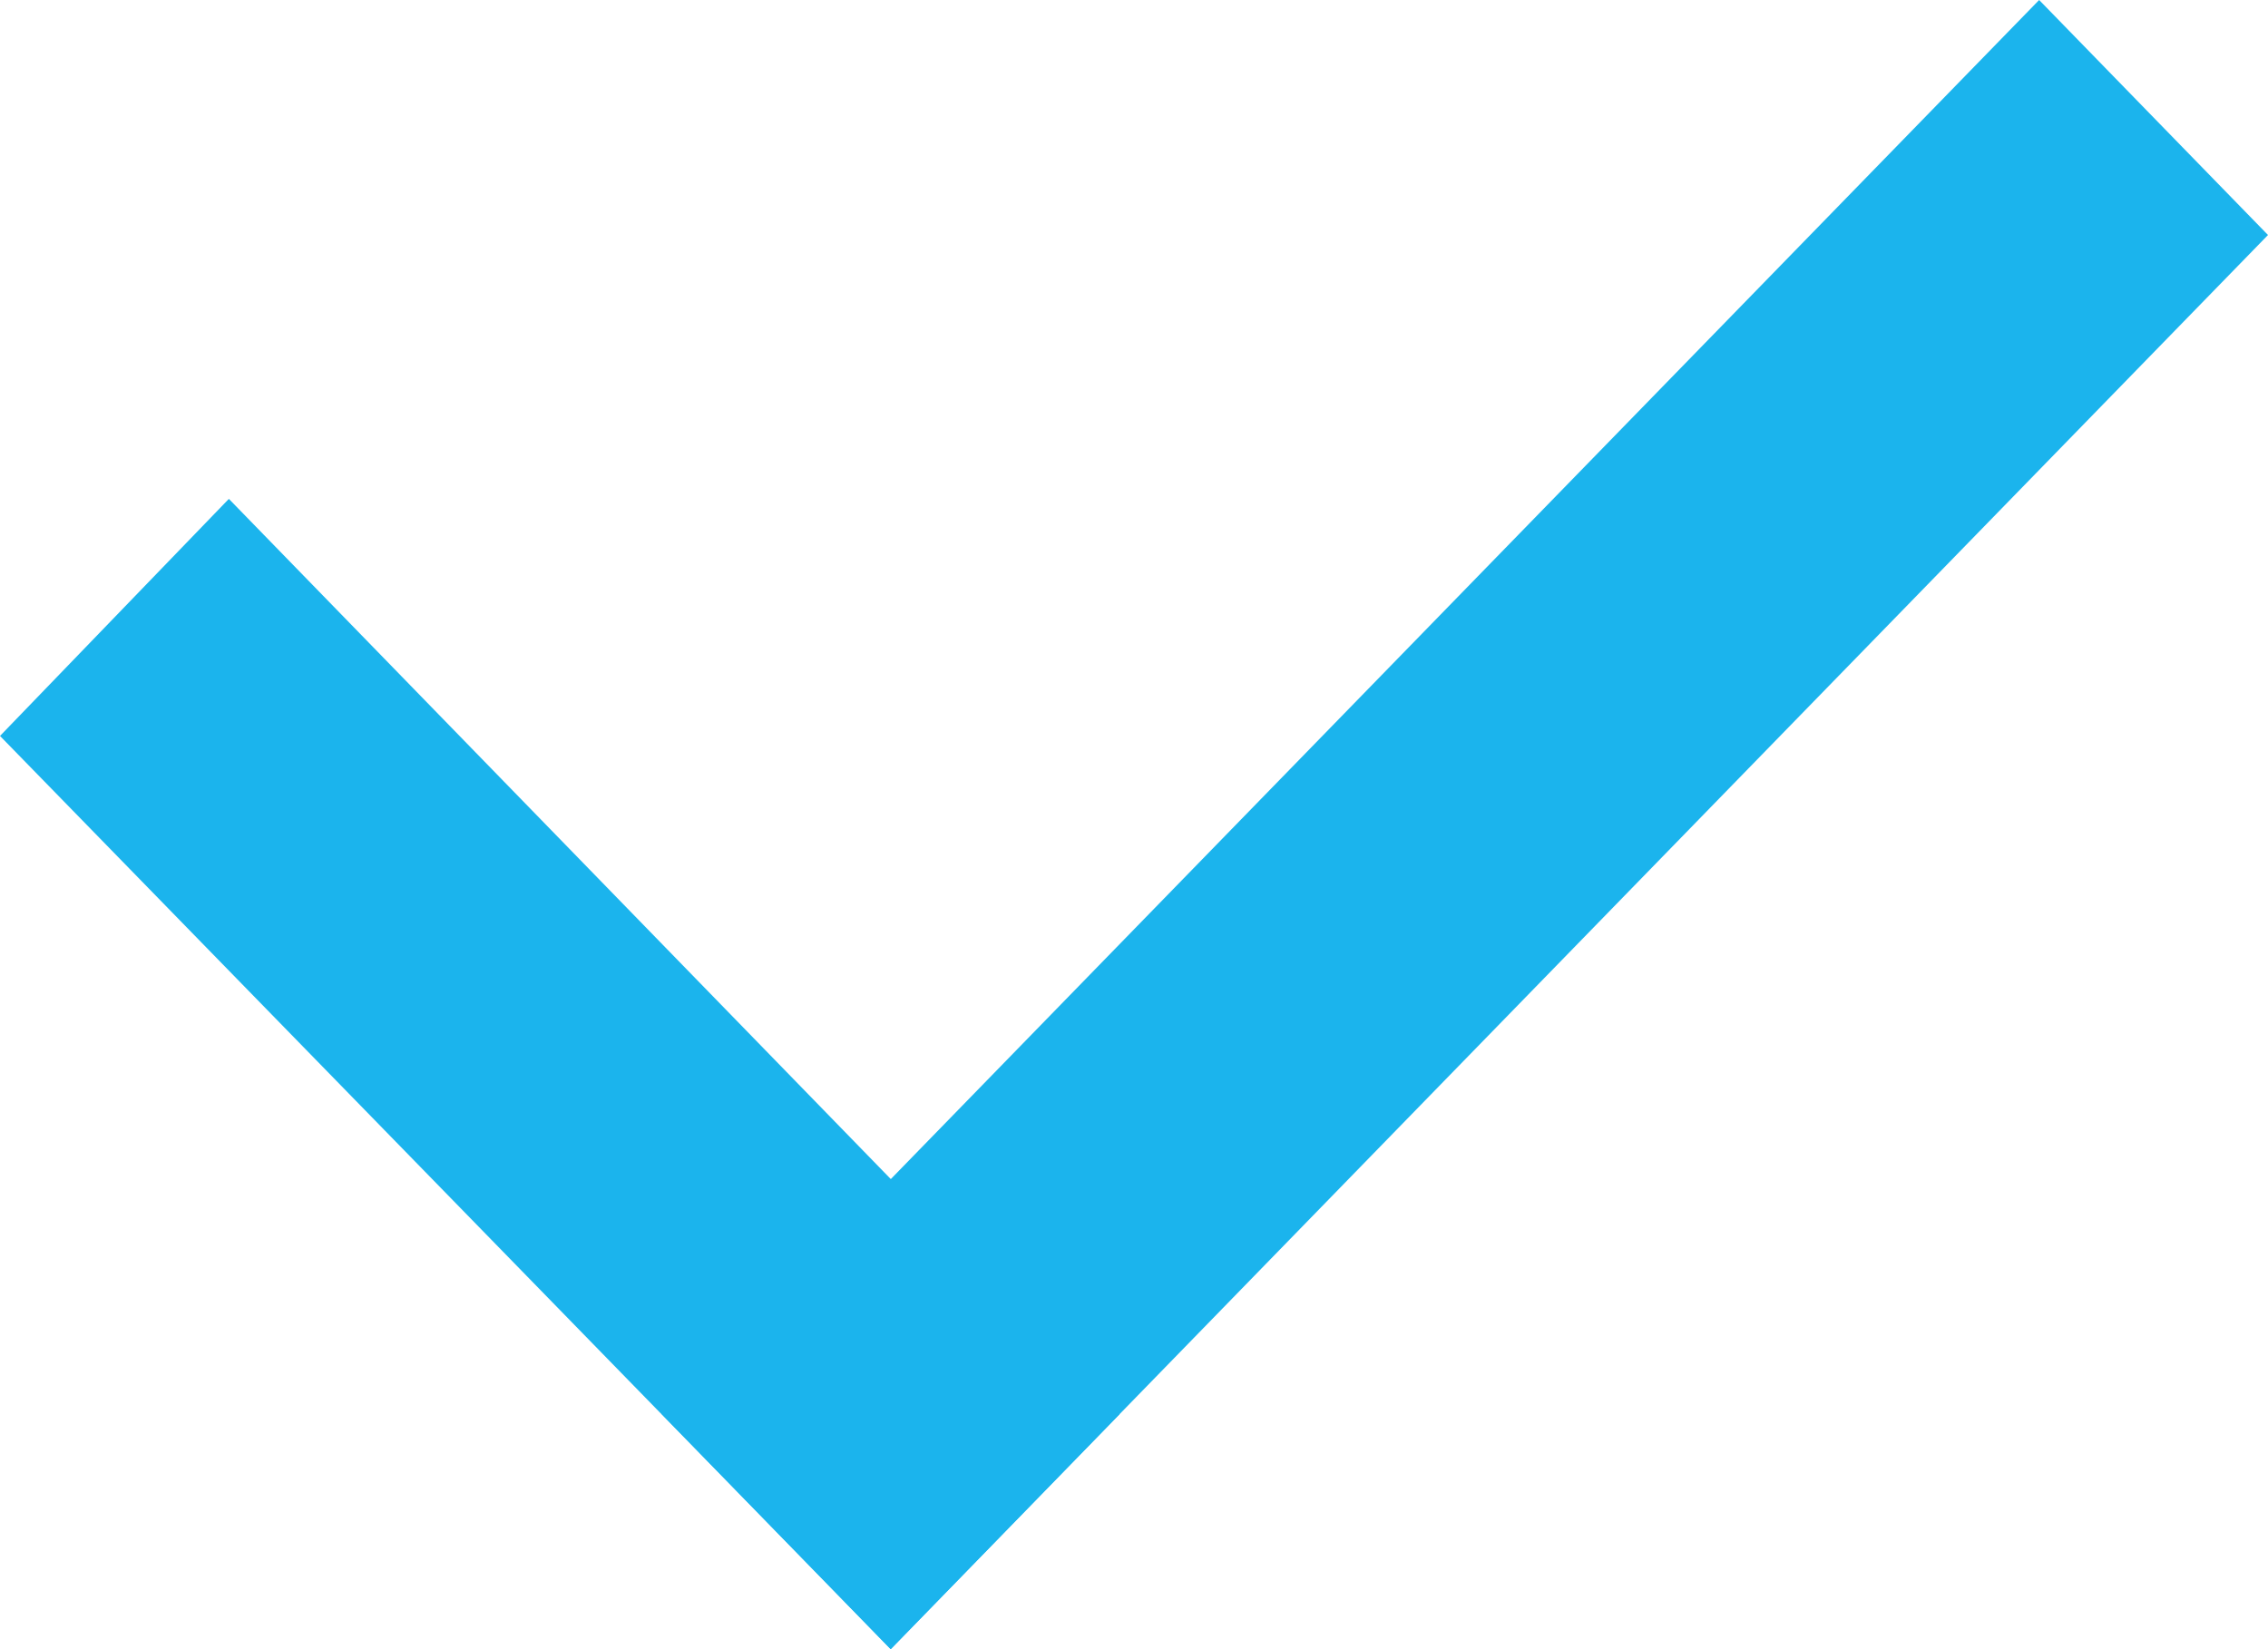 <?xml version="1.0" encoding="UTF-8" standalone="no"?>
<!-- Generator: Avocode 0.8.0 - http://avocode.com -->
<svg xmlns="http://www.w3.org/2000/svg" xmlns:xlink="http://www.w3.org/1999/xlink" width="11" height="8" viewBox="0 0 11 8">
    <desc>Created with Avocode</desc>
    <g fill="#1bb4ed">
        <path d="M 0 3.57 L 0 3.57 L 4.32 8 L 5.43 6.86 L 1.11 2.42 L 0 3.57" />
        <path d="M 9.89 0 L 9.89 0 L 3.21 6.86 L 4.32 8 L 11 1.14 L 9.89 0" />
    </g>
</svg>